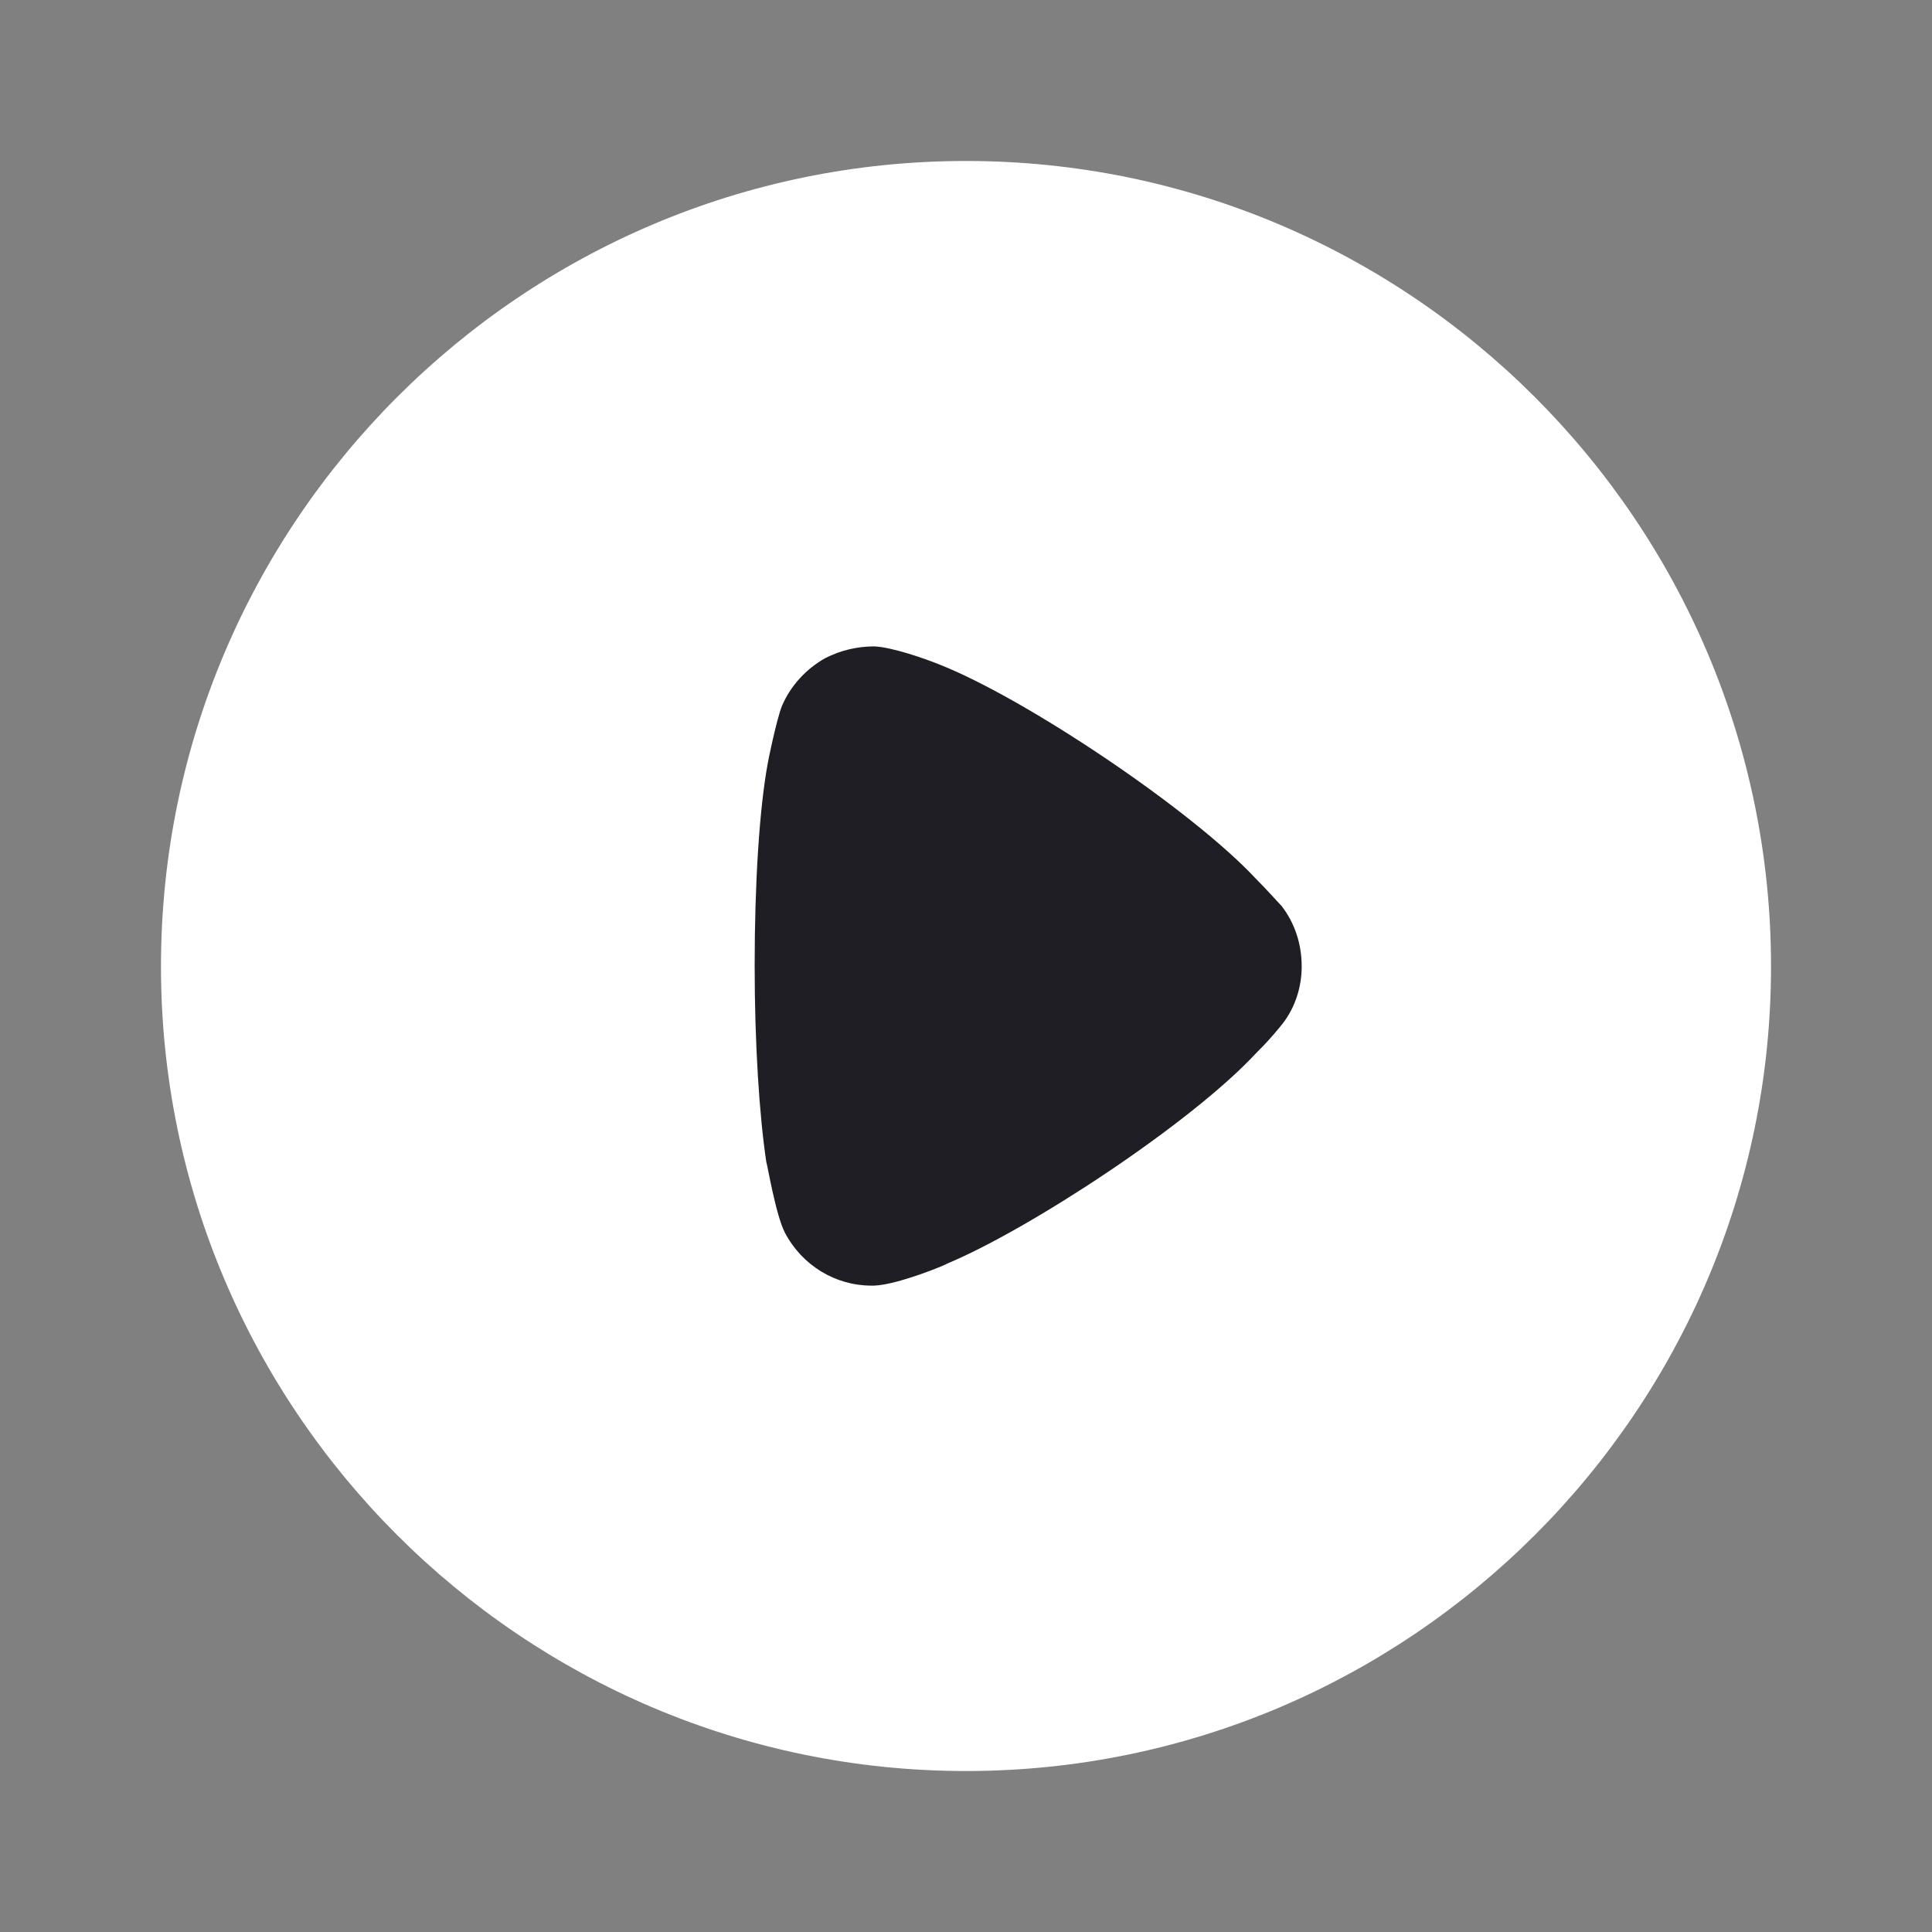 <svg width="28" height="28" viewBox="0 0 28 28" fill="none" xmlns="http://www.w3.org/2000/svg">
<rect x="0" y="0" width="28" height="28" fill="#808080" stroke="none"/>
<circle cx="15" cy="15" r="8" fill="#1F1E25"/>
<path d="M14 2.333C20.43 2.333 25.667 7.567 25.667 14.007C25.667 20.433 20.43 25.667 14 25.667C7.57 25.667 2.333 20.433 2.333 14.007C2.333 7.567 7.57 2.333 14 2.333ZM12.671 9.368C12.423 9.368 12.187 9.424 11.962 9.537C11.68 9.695 11.455 9.942 11.331 10.235C11.252 10.437 11.128 11.045 11.128 11.056C11.005 11.721 10.937 12.801 10.937 13.994C10.937 15.132 11.005 16.167 11.106 16.842C11.117 16.853 11.241 17.607 11.376 17.866C11.624 18.339 12.108 18.632 12.626 18.632H12.671C13.009 18.62 13.718 18.328 13.718 18.317C14.912 17.821 17.266 16.279 18.212 15.255L18.279 15.187C18.403 15.064 18.561 14.872 18.595 14.827C18.775 14.591 18.865 14.298 18.865 14.007C18.865 13.679 18.764 13.375 18.572 13.128C18.527 13.083 18.358 12.891 18.2 12.734C17.277 11.743 14.867 10.122 13.606 9.627C13.414 9.549 12.93 9.379 12.671 9.368Z" fill="white"/>
</svg>
